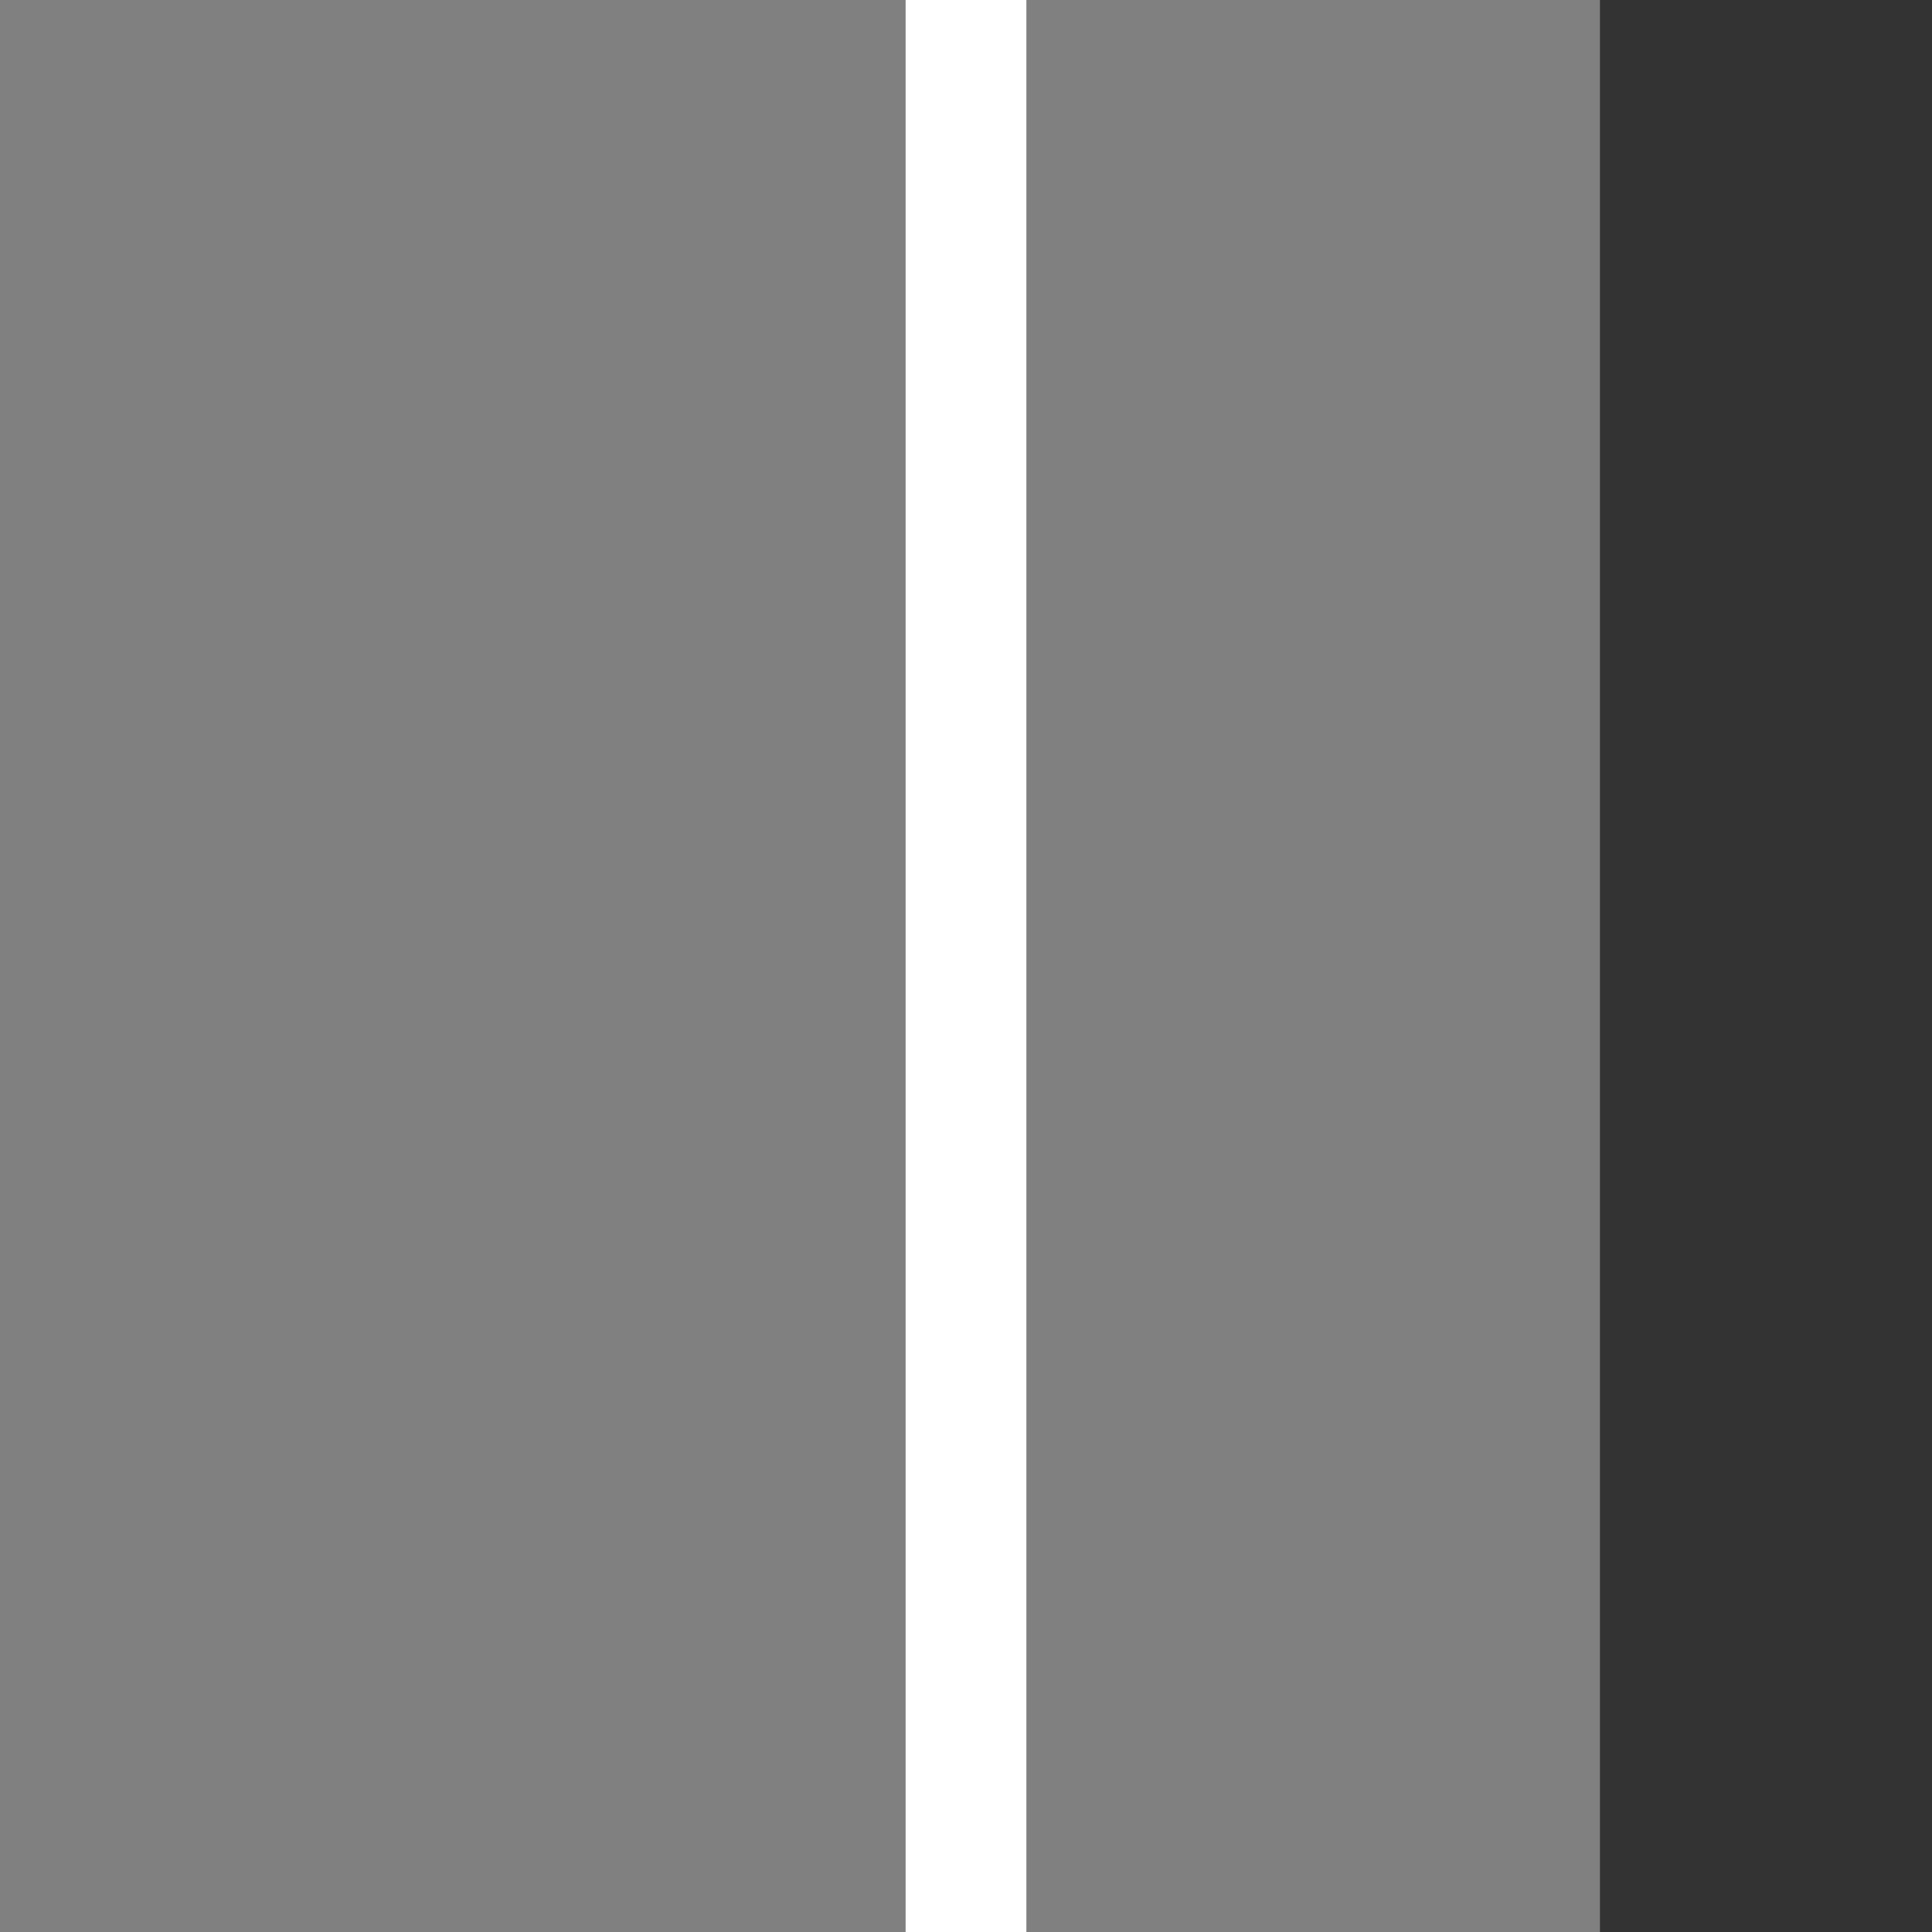 <?xml version="1.0" encoding="UTF-8"?>
<svg version="1.1" viewBox="0 0 256 256" xmlns="http://www.w3.org/2000/svg">
 <rect x="0" y="0" width="256" height="256" fill="#333333" stroke="none"/>
 <rect y="0" width="212" height="256" fill="#808080"/>
 <rect x="120" width="16" height="256" fill="#fff"/>
</svg>
